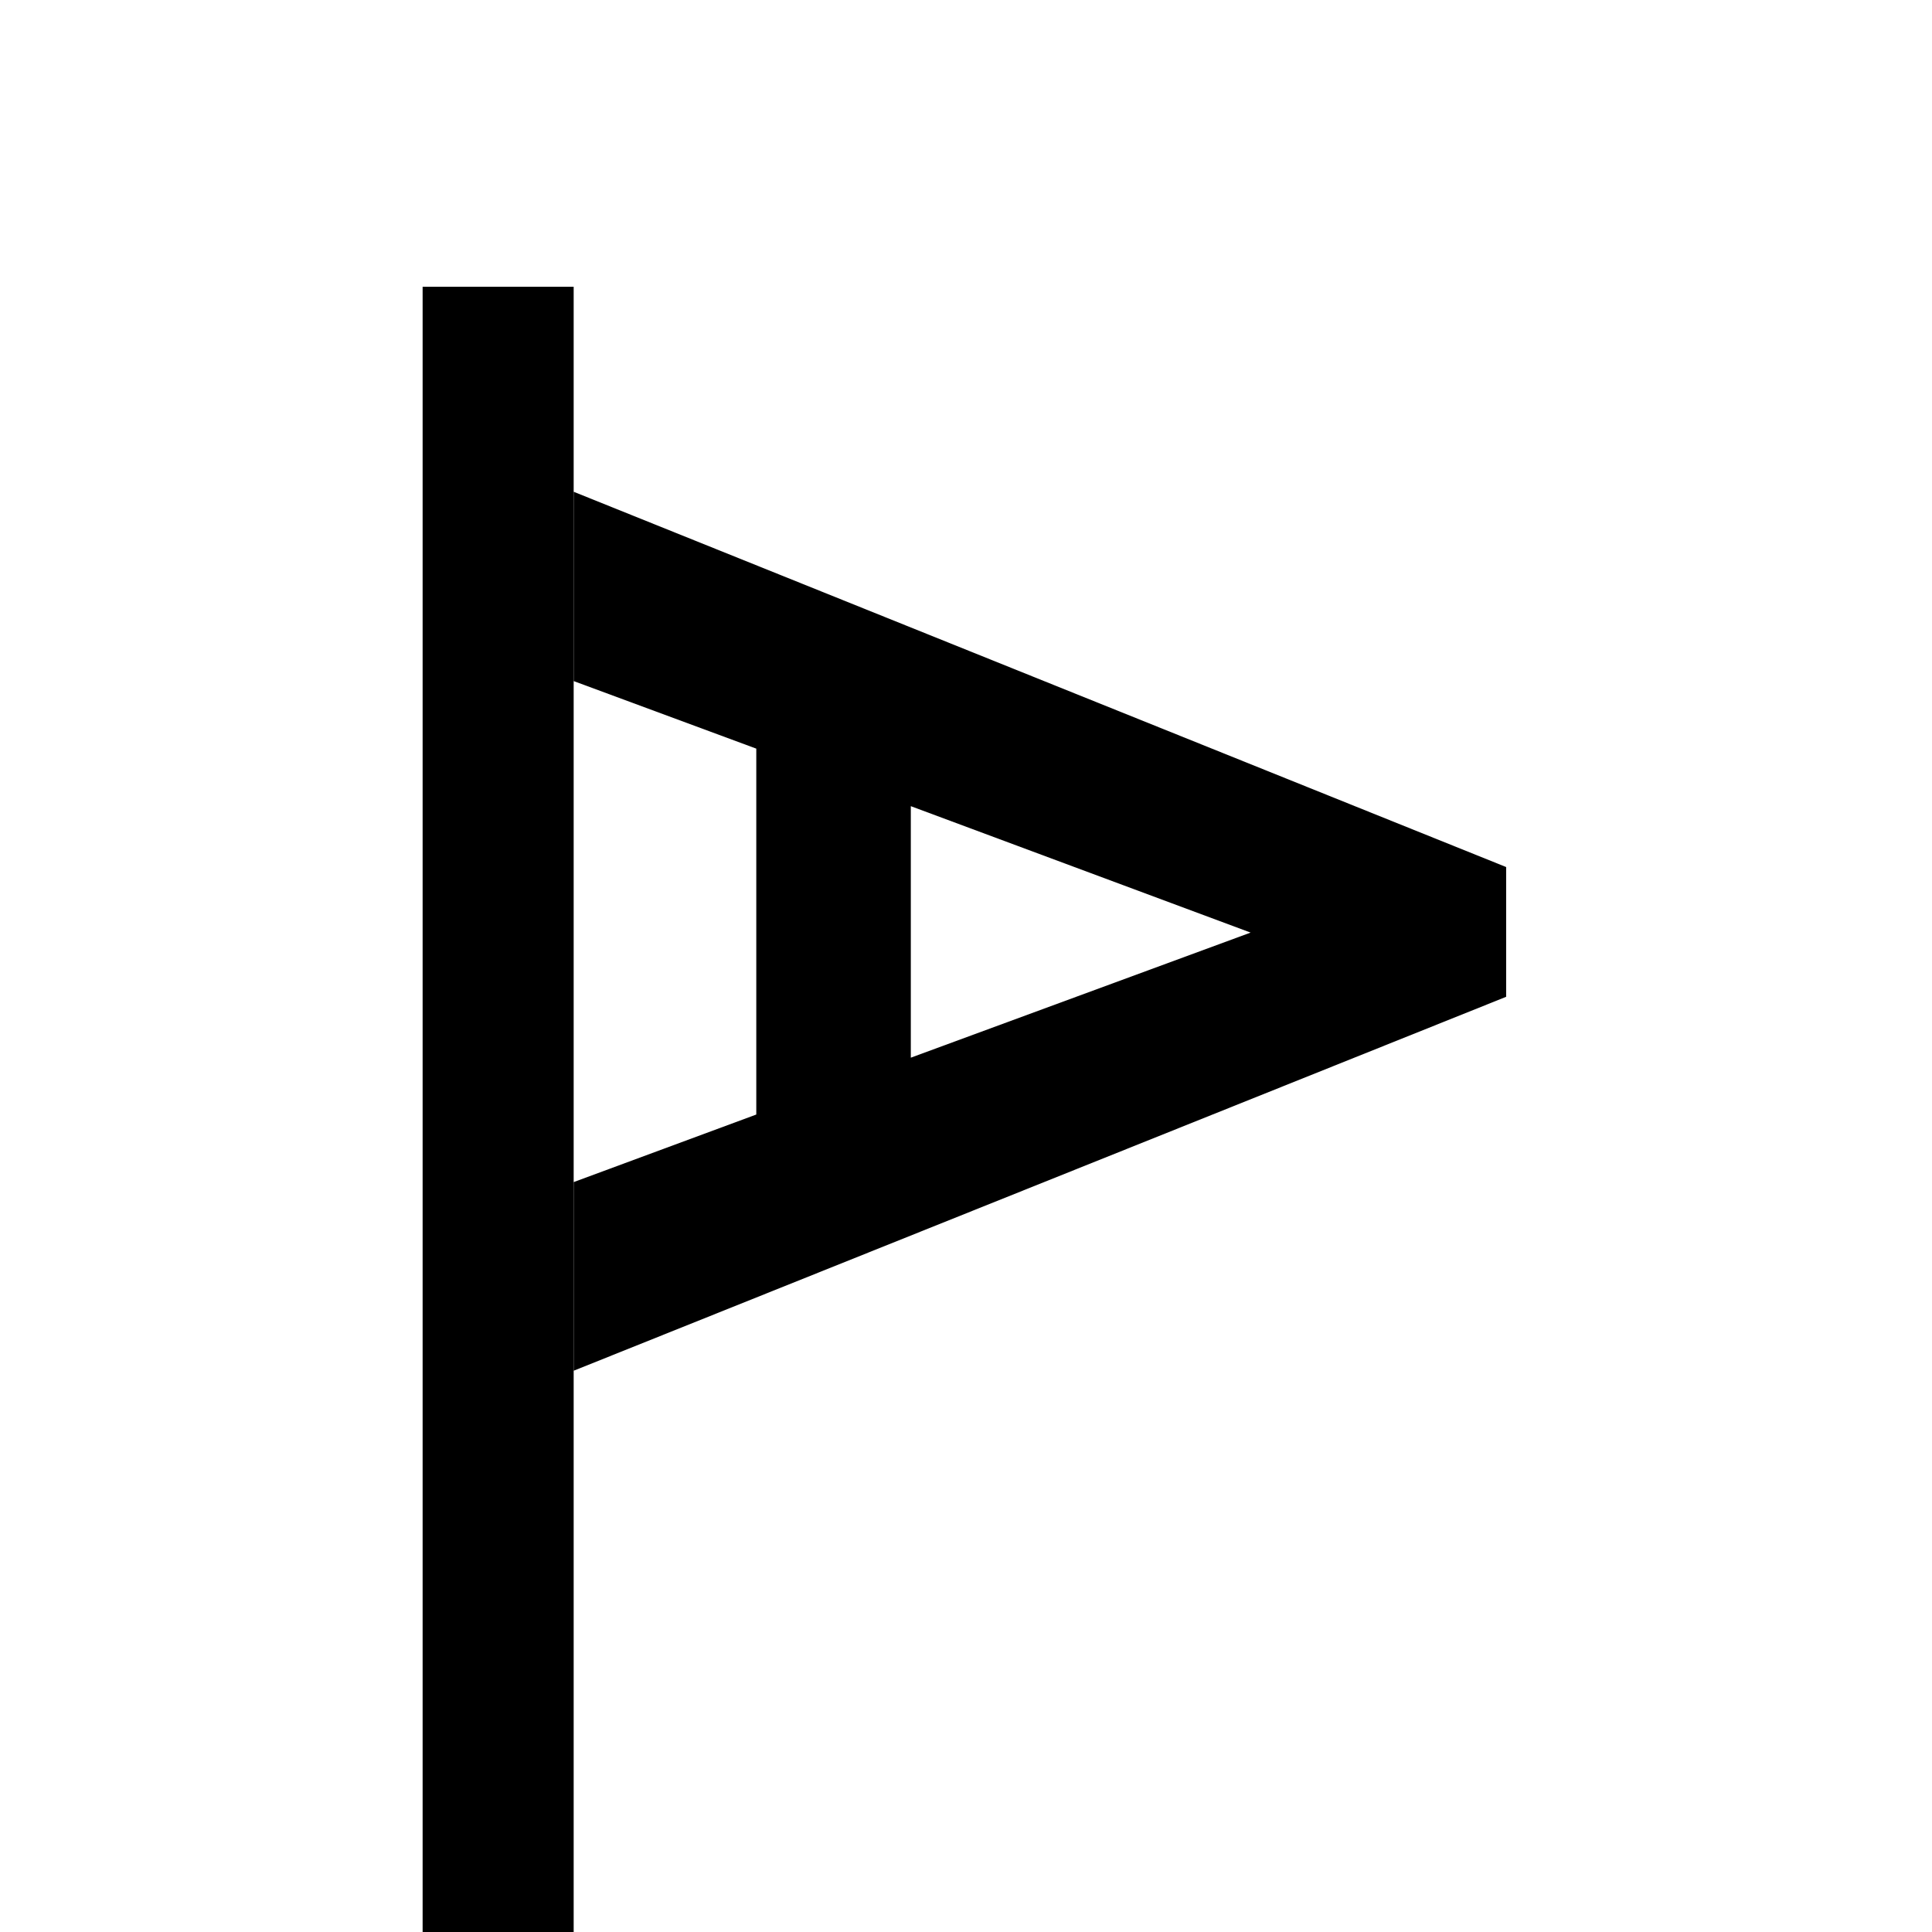 <svg width="256" height="256" viewBox="0 0 256 256" fill="none" xmlns="http://www.w3.org/2000/svg">
<rect x="0" y="0" width="256" height="256" fill="#808080" stroke="none"/>
<g clip-path="url(#clip0_1_3)">
<rect width="256" height="256" fill="white"/>
<path d="M199.572 114.887L199.572 132.082L76.014 181.629L76.014 156.634L100.212 147.682L100.212 99.198L76.014 90.246L76.014 65.162L199.572 114.887ZM120.687 140.148L165.713 123.573L120.687 106.821L120.687 140.148Z" fill="black"/>
<rect x="56" y="38" width="20.014" height="348.823" fill="black"/>
</g>
<defs>
<clipPath id="clip0_1_3">
<rect width="256" height="256" fill="white"/>
</clipPath>
</defs>
</svg>
